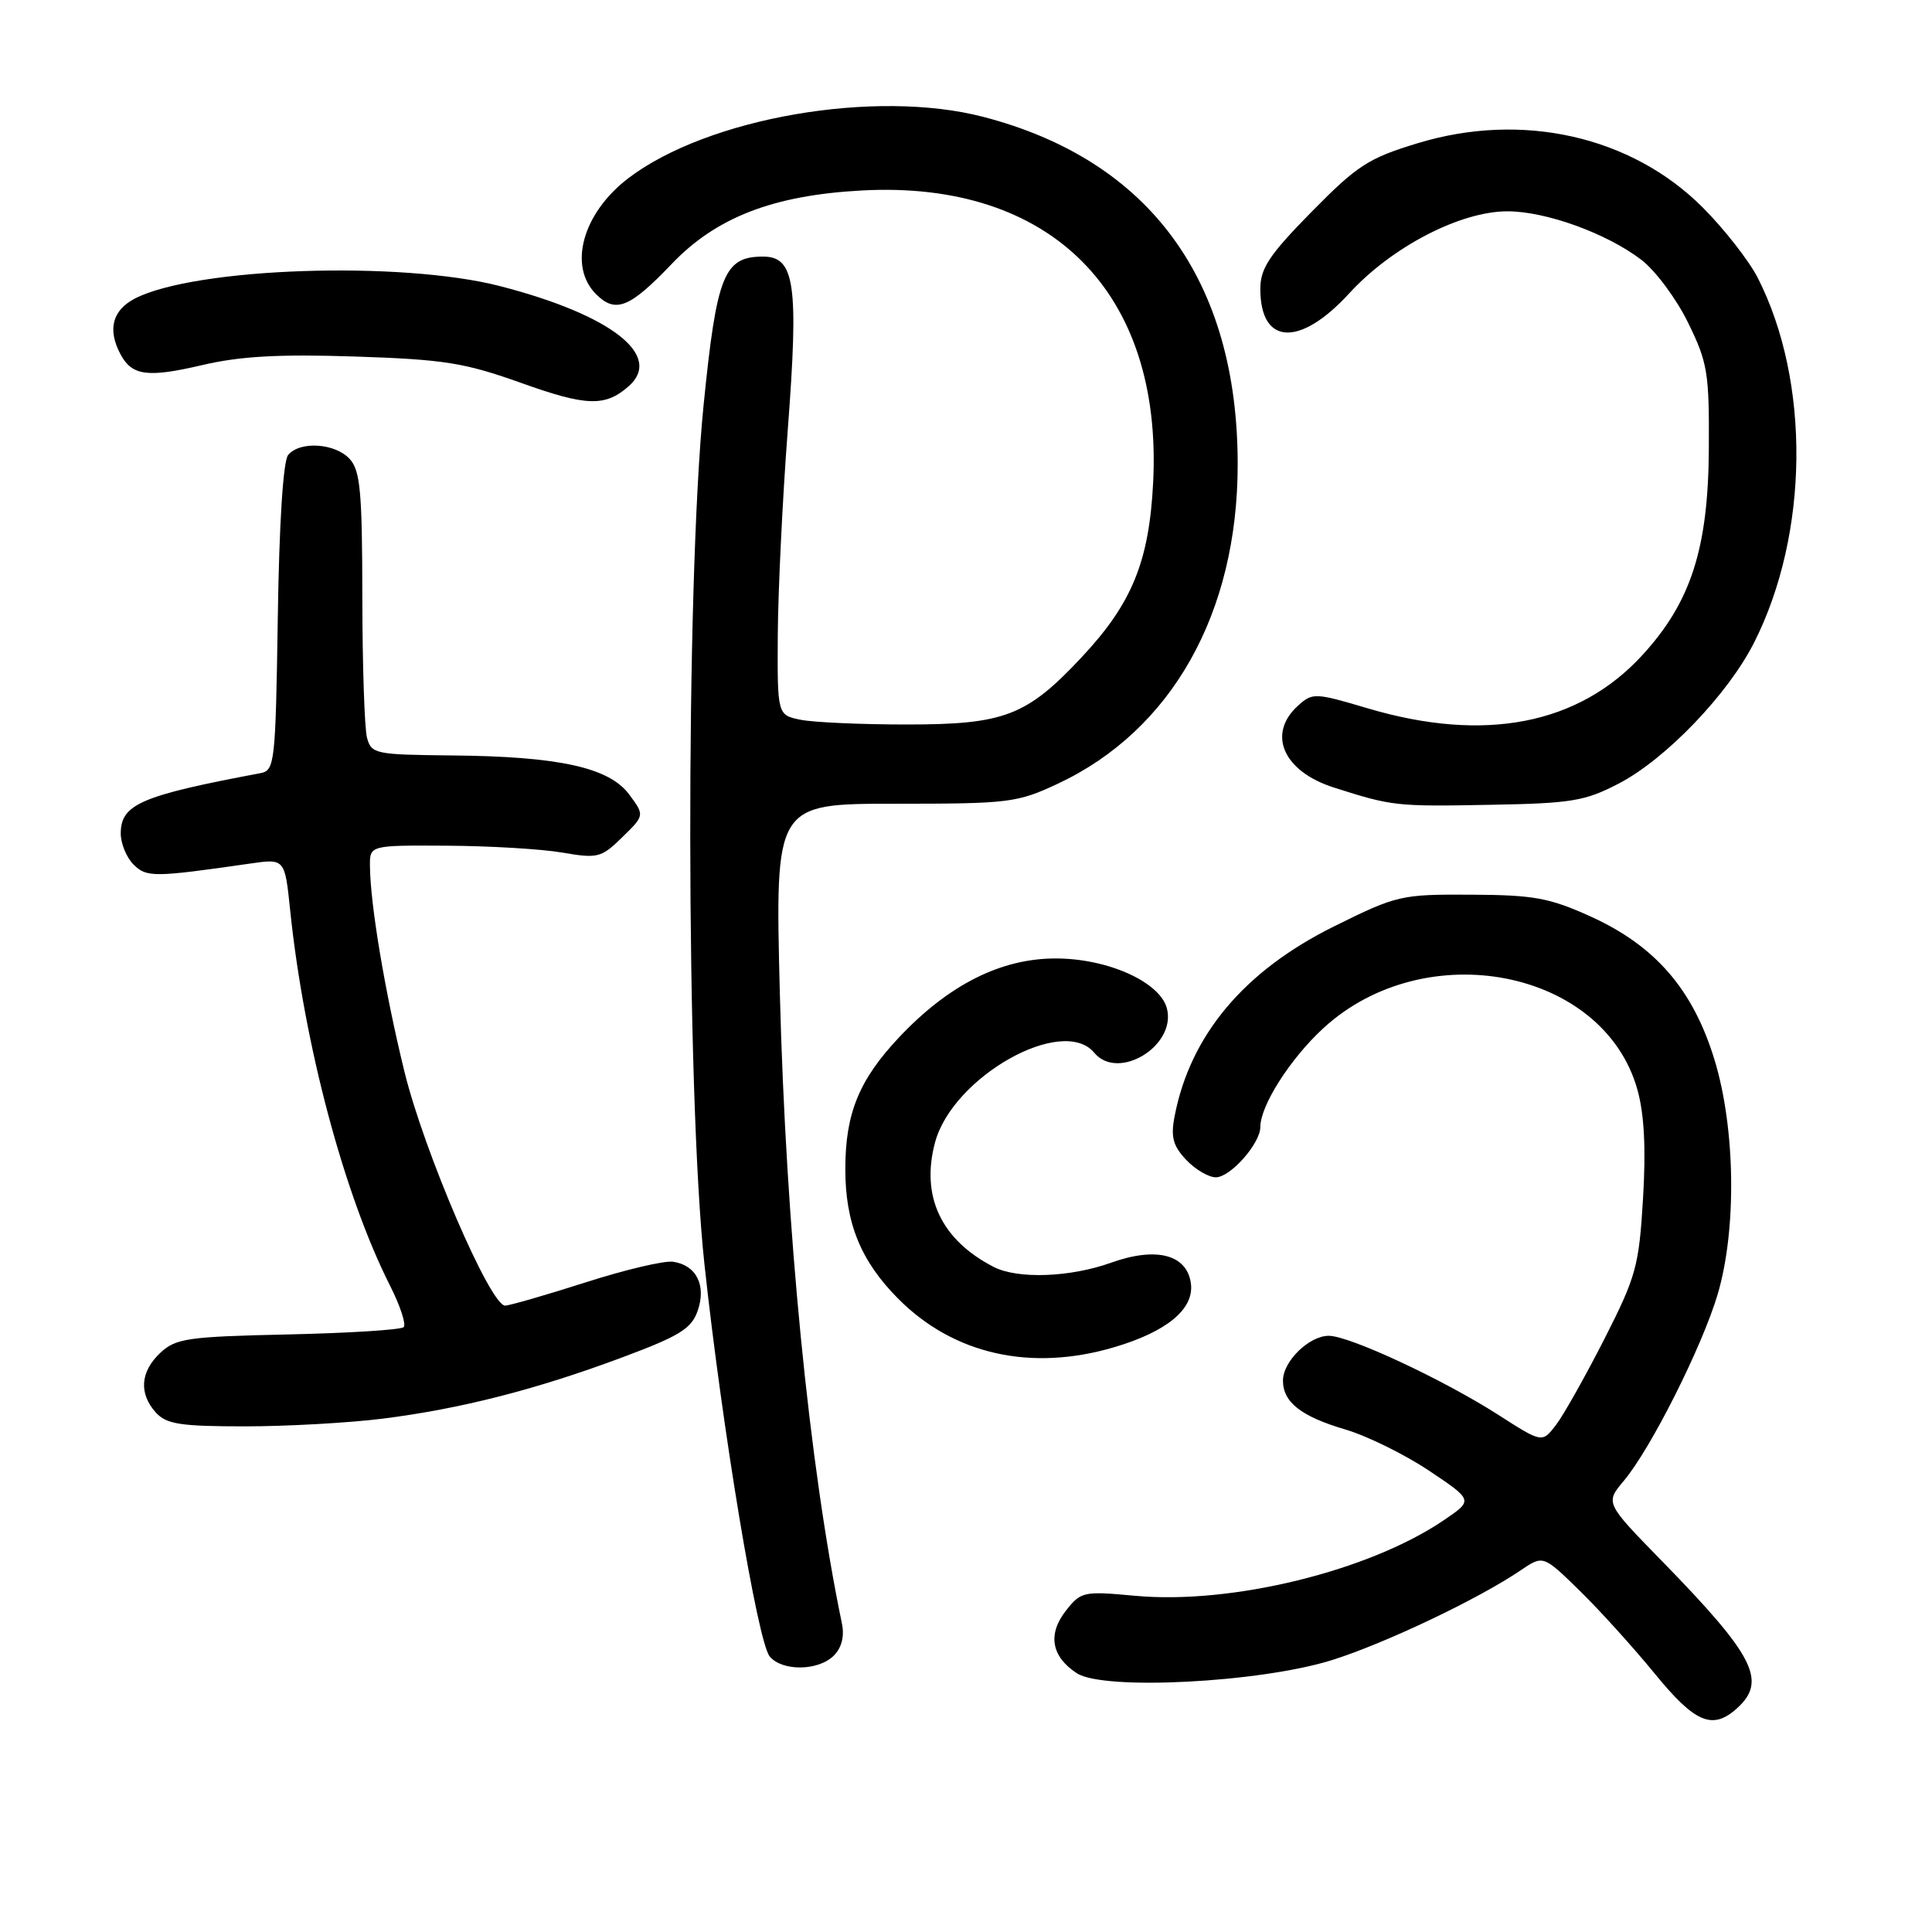 <?xml version="1.0" encoding="UTF-8" standalone="no"?>
<!DOCTYPE svg PUBLIC "-//W3C//DTD SVG 1.1//EN" "http://www.w3.org/Graphics/SVG/1.1/DTD/svg11.dtd" >
<svg xmlns="http://www.w3.org/2000/svg" xmlns:xlink="http://www.w3.org/1999/xlink" version="1.1" viewBox="0 0 256 256">
 <g >
 <path fill="currentColor"
d=" M 230.17 226.35 C 234.17 222.73 232.47 219.40 220.19 206.82 C 212.70 199.15 212.70 199.15 215.16 196.22 C 218.74 191.97 225.53 178.46 227.60 171.50 C 230.14 162.91 229.96 149.49 227.17 140.39 C 224.33 131.11 219.34 125.34 210.81 121.46 C 205.31 118.97 203.27 118.59 194.93 118.55 C 185.63 118.50 185.10 118.62 176.75 122.76 C 164.84 128.66 157.70 137.18 155.64 147.92 C 155.11 150.65 155.43 151.83 157.16 153.67 C 158.37 154.95 160.14 156.00 161.10 156.00 C 163.04 156.00 167.00 151.52 167.00 149.33 C 167.00 146.50 170.95 140.30 175.32 136.27 C 188.84 123.81 212.49 128.41 216.96 144.37 C 217.87 147.60 218.11 152.17 217.71 158.80 C 217.17 167.81 216.80 169.14 212.55 177.50 C 210.02 182.45 207.15 187.56 206.15 188.85 C 204.34 191.20 204.34 191.20 198.48 187.44 C 191.14 182.75 178.80 177.00 176.07 177.00 C 173.46 177.00 170.00 180.39 170.00 182.93 C 170.00 185.80 172.39 187.68 178.25 189.41 C 181.14 190.26 186.13 192.72 189.35 194.87 C 195.21 198.79 195.21 198.79 191.35 201.41 C 181.45 208.16 163.19 212.64 150.40 211.45 C 143.58 210.82 143.23 210.89 141.25 213.41 C 138.79 216.54 139.30 219.49 142.68 221.71 C 146.22 224.03 166.95 222.96 176.50 219.97 C 183.53 217.76 195.91 211.87 201.49 208.08 C 204.48 206.05 204.48 206.05 209.31 210.77 C 211.97 213.37 216.44 218.31 219.25 221.75 C 224.61 228.32 226.92 229.29 230.17 226.35 Z  M 110.48 219.38 C 111.53 218.33 111.91 216.82 111.56 215.13 C 107.22 194.23 104.13 162.84 103.33 131.50 C 102.70 106.50 102.70 106.50 118.60 106.50 C 133.73 106.50 134.78 106.37 140.18 103.84 C 155.26 96.77 164.00 81.25 164.00 61.53 C 164.00 37.15 152.35 21.23 130.31 15.49 C 115.98 11.76 93.77 15.60 83.25 23.62 C 77.21 28.23 75.25 35.25 78.98 38.98 C 81.56 41.56 83.43 40.81 89.00 34.98 C 94.89 28.80 102.46 25.87 114.18 25.24 C 139.23 23.87 154.06 38.72 152.80 63.90 C 152.27 74.40 150.01 79.94 143.35 87.06 C 136.05 94.87 133.10 96.00 120.16 96.00 C 114.16 96.00 107.84 95.72 106.12 95.38 C 103.00 94.75 103.00 94.75 103.06 84.12 C 103.10 78.28 103.69 66.08 104.38 57.00 C 105.85 37.67 105.33 34.00 101.11 34.00 C 95.93 34.00 94.96 36.42 93.23 53.68 C 90.82 77.74 90.89 144.81 93.34 167.50 C 95.71 189.44 100.39 217.56 101.99 219.49 C 103.65 221.48 108.44 221.42 110.48 219.38 Z  M 50.70 187.98 C 61.02 186.68 71.06 184.12 82.48 179.85 C 90.04 177.03 91.62 176.06 92.44 173.70 C 93.62 170.33 92.28 167.65 89.20 167.19 C 88.04 167.01 82.80 168.25 77.54 169.94 C 72.28 171.62 67.50 173.00 66.93 173.00 C 64.96 173.00 56.20 152.64 53.59 142.00 C 51.00 131.42 49.06 119.84 49.02 114.75 C 49.00 112.00 49.00 112.00 59.25 112.06 C 64.89 112.09 71.75 112.50 74.50 112.97 C 79.21 113.78 79.67 113.66 82.46 110.93 C 85.42 108.04 85.42 108.04 83.37 105.27 C 80.71 101.69 74.06 100.23 59.87 100.10 C 49.72 100.00 49.21 99.90 48.63 97.75 C 48.30 96.51 48.02 88.11 48.01 79.08 C 48.00 65.21 47.74 62.37 46.35 60.83 C 44.43 58.72 39.74 58.40 38.18 60.29 C 37.52 61.08 36.99 69.40 36.81 81.82 C 36.51 101.16 36.41 102.09 34.50 102.45 C 18.64 105.43 16.00 106.57 16.00 110.45 C 16.00 111.77 16.76 113.62 17.69 114.55 C 19.42 116.27 20.34 116.27 33.12 114.43 C 37.74 113.76 37.74 113.76 38.45 120.63 C 40.29 138.39 45.60 158.33 51.68 170.35 C 53.03 173.02 53.84 175.49 53.49 175.85 C 53.13 176.21 46.24 176.64 38.17 176.82 C 24.89 177.11 23.29 177.34 21.25 179.25 C 18.59 181.74 18.37 184.64 20.65 187.17 C 22.05 188.71 23.90 189.00 32.43 189.00 C 38.00 189.00 46.22 188.54 50.70 187.98 Z  M 147.68 178.50 C 154.60 176.45 158.19 173.48 157.81 170.15 C 157.35 166.25 153.27 165.15 147.24 167.31 C 141.80 169.26 134.87 169.51 131.68 167.88 C 124.70 164.29 121.98 158.51 123.90 151.37 C 126.24 142.67 140.82 134.46 145.00 139.50 C 148.15 143.29 155.87 138.60 154.63 133.65 C 153.74 130.13 146.81 127.00 139.88 127.00 C 132.64 127.00 125.75 130.46 119.20 137.38 C 113.85 143.04 112.01 147.50 112.01 154.88 C 112.00 162.06 114.06 167.11 119.03 172.10 C 126.38 179.49 136.64 181.78 147.68 178.50 Z  M 214.50 103.82 C 220.70 100.60 228.95 92.01 232.41 85.18 C 239.72 70.76 239.92 50.56 232.90 36.79 C 231.73 34.52 228.45 30.32 225.61 27.48 C 216.16 18.03 201.70 14.77 187.87 18.97 C 181.31 20.96 179.85 21.91 173.77 28.09 C 168.16 33.80 167.00 35.56 167.00 38.29 C 167.00 45.76 172.25 46.01 178.79 38.86 C 184.42 32.71 193.50 28.00 199.74 28.00 C 204.84 28.00 212.88 30.91 217.48 34.42 C 219.33 35.83 222.12 39.57 223.67 42.74 C 226.27 48.04 226.49 49.38 226.43 59.50 C 226.35 72.69 224.05 79.81 217.61 86.82 C 209.16 96.03 196.70 98.44 181.24 93.86 C 174.24 91.78 173.91 91.77 171.99 93.51 C 167.86 97.25 170.03 102.21 176.74 104.35 C 184.47 106.82 184.98 106.88 197.50 106.64 C 208.24 106.45 210.03 106.15 214.50 103.82 Z  M 83.29 51.19 C 87.92 47.13 81.03 41.74 66.33 37.93 C 53.18 34.52 25.85 35.44 17.87 39.56 C 14.88 41.12 14.22 43.67 15.97 46.95 C 17.50 49.80 19.56 50.07 26.78 48.38 C 31.80 47.20 36.91 46.91 47.00 47.24 C 58.85 47.63 61.54 48.06 69.00 50.72 C 77.73 53.85 80.18 53.92 83.29 51.19 Z "/>
</g>
</svg>